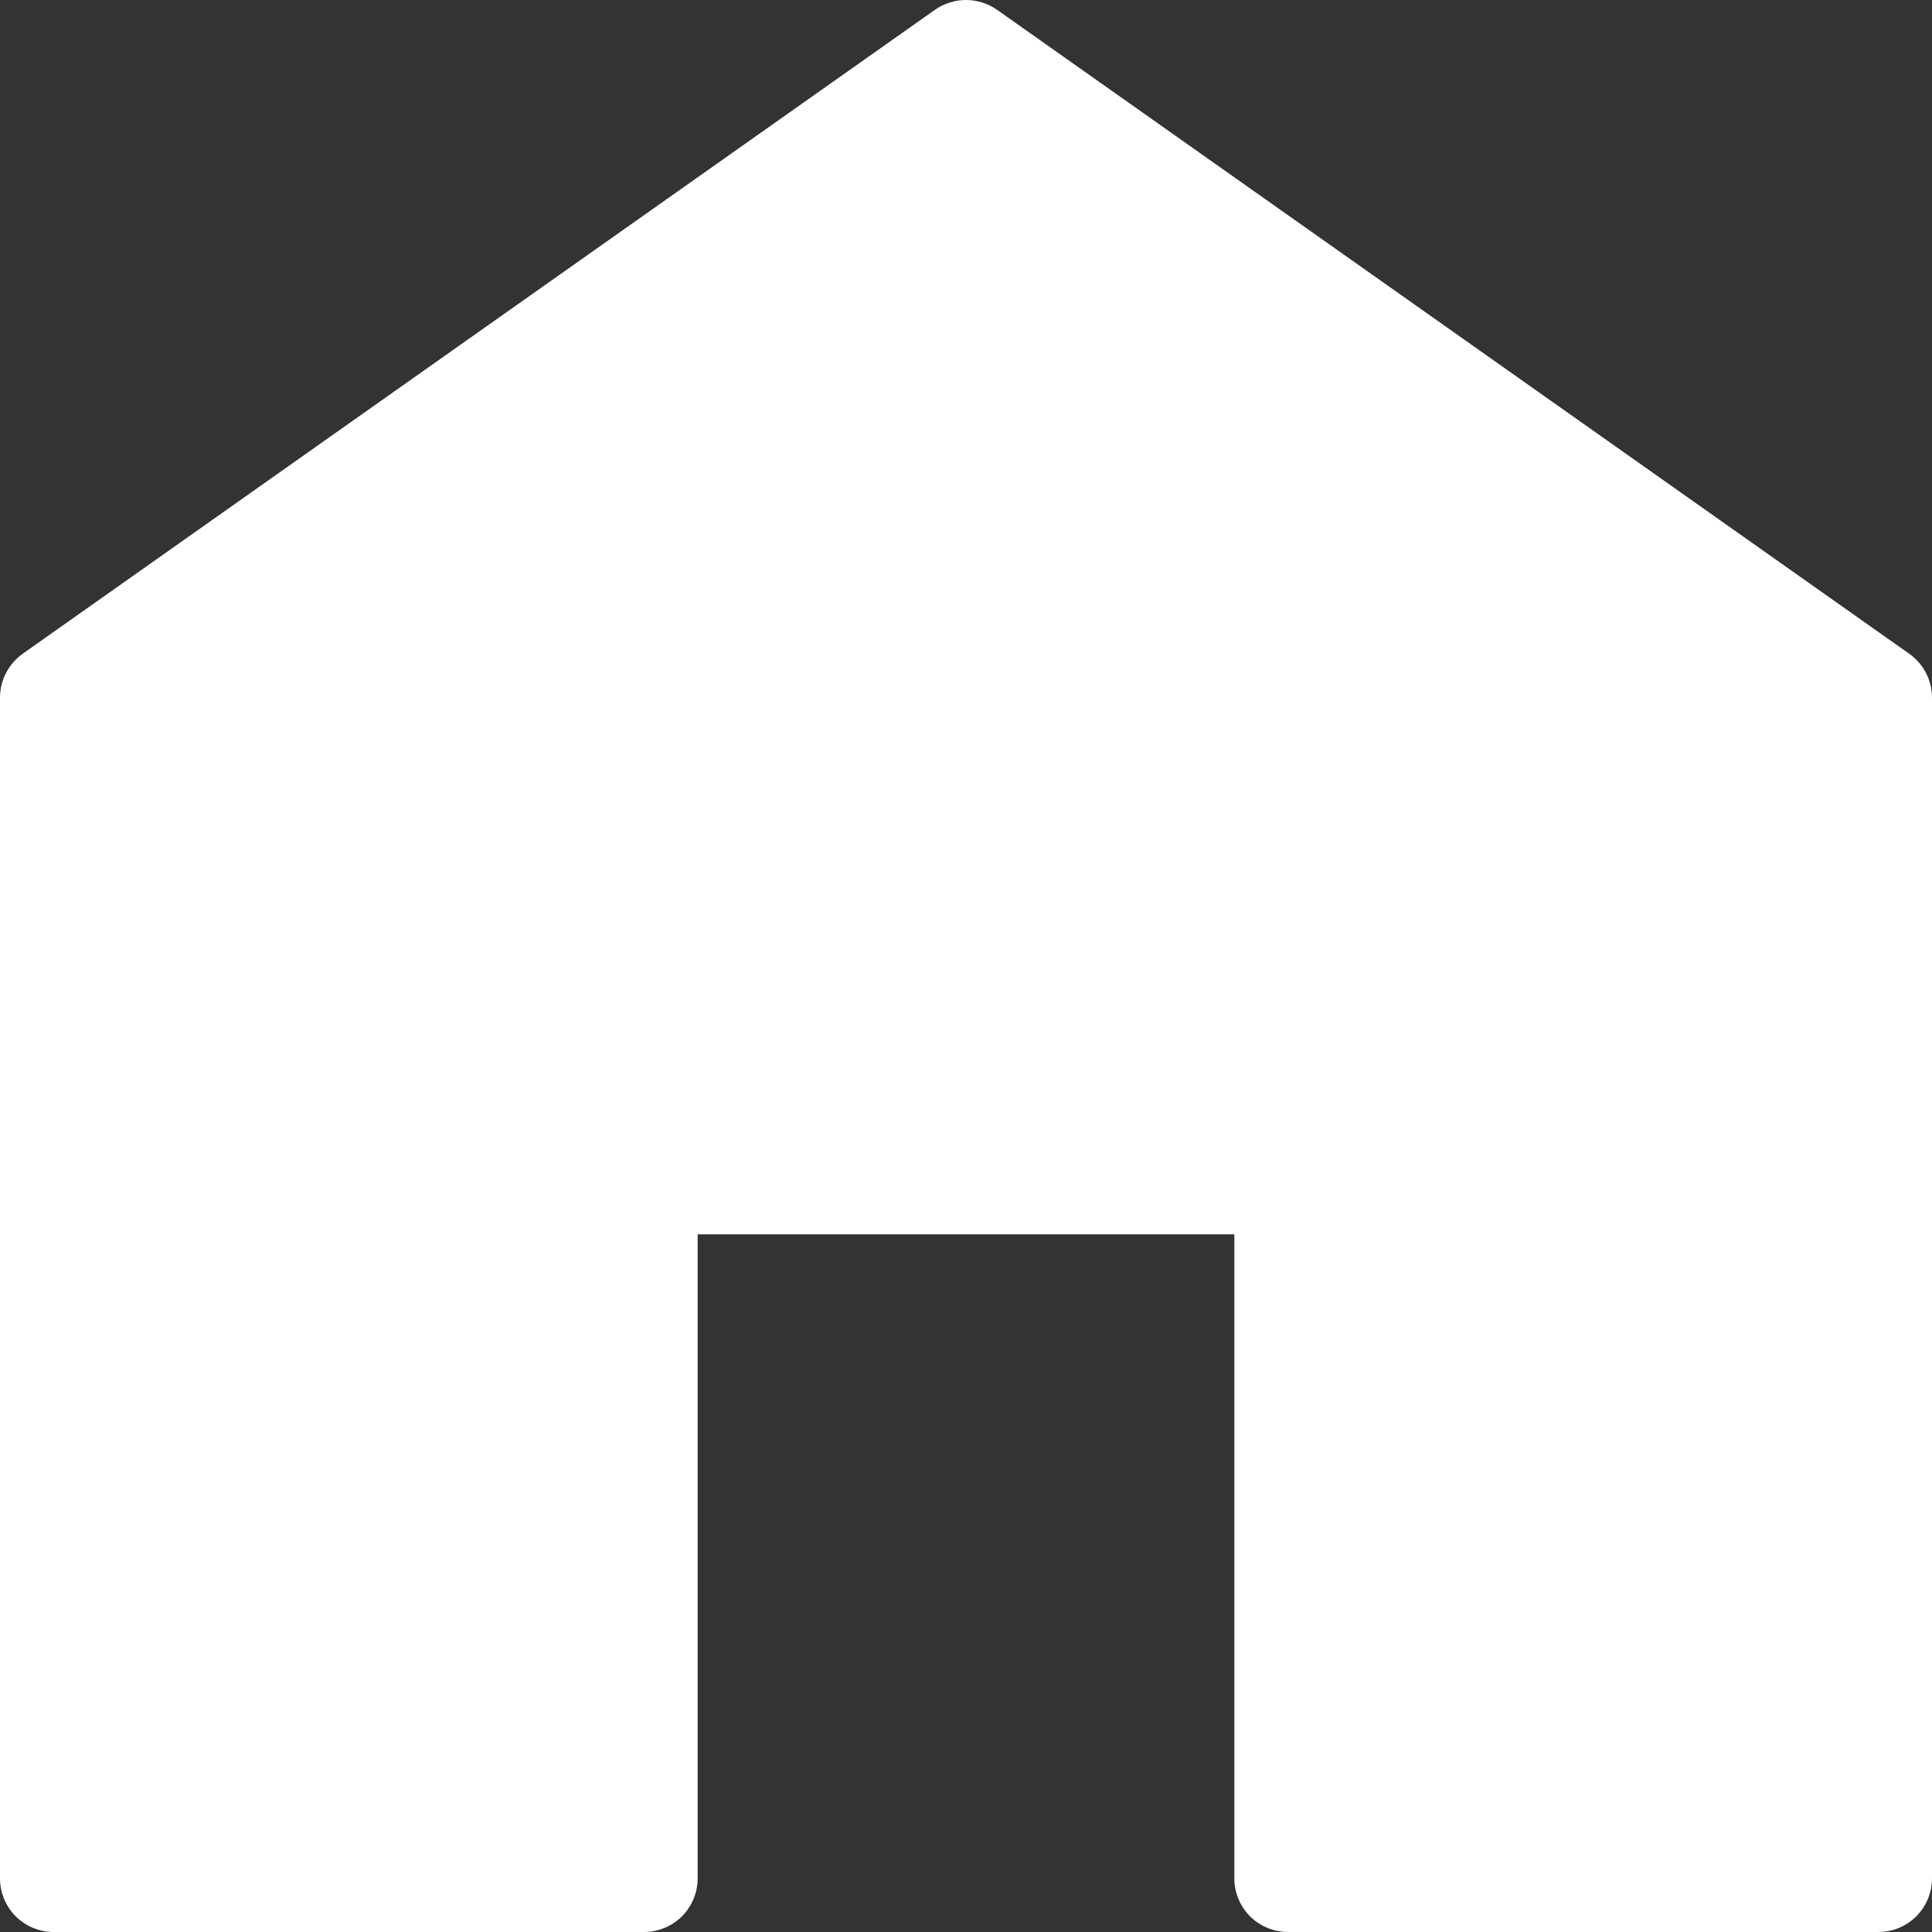 <svg width="18" height="18" viewBox="0 0 18 18" fill="none" xmlns="http://www.w3.org/2000/svg">
<rect x="0" y="0" width="18" height="18" fill="#333333" stroke="none"/>
<path d="M17.788 6.091L9.289 0.091C9.204 0.032 9.103 -0 9 -0C8.897 -0 8.796 0.032 8.711 0.091L0.211 6.091C0.146 6.138 0.093 6.199 0.056 6.27C0.019 6.341 4.09888e-05 6.42 9.01169e-08 6.5V17.5C-3.93486e-05 17.566 0.013 17.631 0.038 17.691C0.063 17.752 0.1 17.807 0.146 17.854C0.193 17.9 0.248 17.937 0.309 17.962C0.369 17.987 0.434 18 0.5 18H6C6.066 18 6.131 17.987 6.191 17.962C6.252 17.937 6.307 17.9 6.354 17.854C6.4 17.807 6.437 17.752 6.462 17.691C6.487 17.631 6.5 17.566 6.5 17.5V11.5H11.5V17.5C11.5 17.566 11.513 17.631 11.538 17.691C11.563 17.752 11.6 17.807 11.646 17.854C11.693 17.9 11.748 17.937 11.809 17.962C11.869 17.987 11.934 18 12 18H17.5C17.566 18 17.631 17.987 17.691 17.962C17.752 17.937 17.807 17.9 17.854 17.854C17.9 17.807 17.937 17.752 17.962 17.691C17.987 17.631 18 17.566 18 17.5V6.5C18 6.42 17.981 6.341 17.944 6.27C17.907 6.199 17.854 6.138 17.788 6.091Z" fill="white"/>
</svg>
